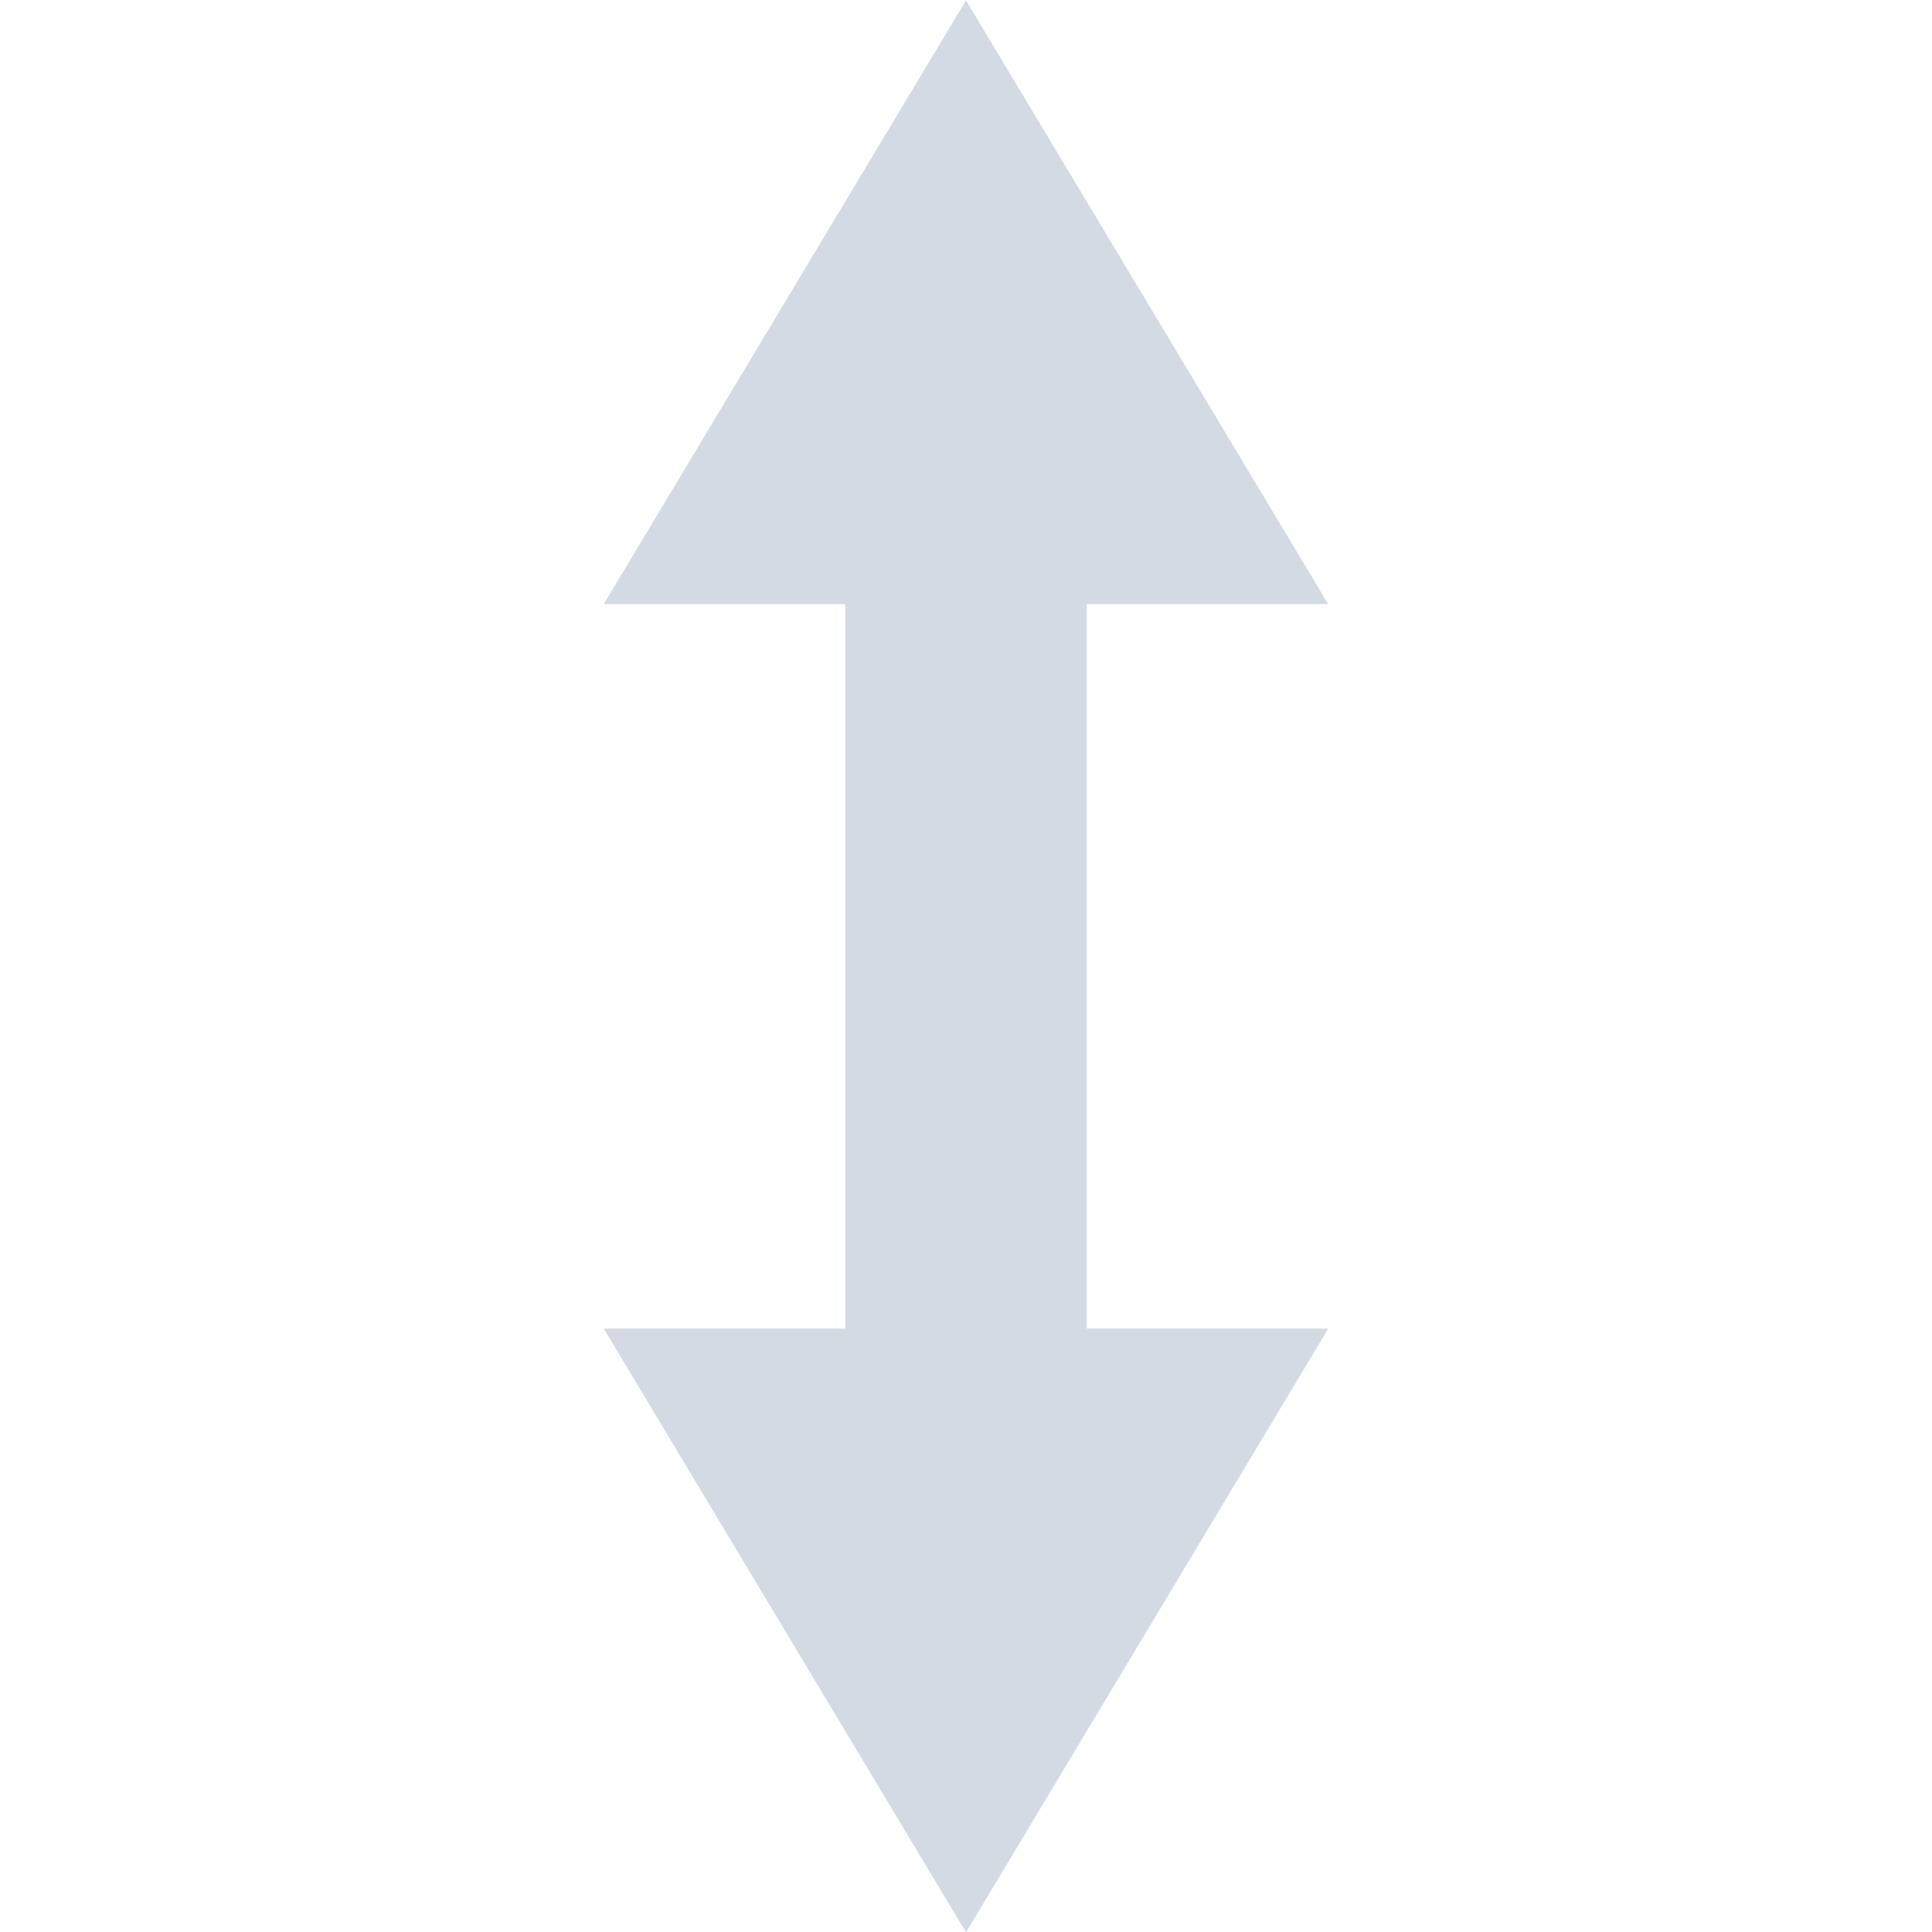 <?xml version="1.0" encoding="UTF-8" standalone="no"?>
<!--Created with Inkscape (http://www.inkscape.org/)-->
<svg id="svg7384" xmlns:rdf="http://www.w3.org/1999/02/22-rdf-syntax-ns#" style="enable-background:new" xmlns="http://www.w3.org/2000/svg" height="16.003" width="16" version="1.1" xmlns:cc="http://creativecommons.org/ns#" xmlns:dc="http://purl.org/dc/elements/1.1/">
 <g id="layer12" transform="translate(-485 59.003)">
  <path id="path5837-5" opacity="1" fill="#d3dae3" d="m493-59-3 5h2v6h-2l3 5 3-5h-2v-6h2l-3-5z"/>
 </g>
</svg>
